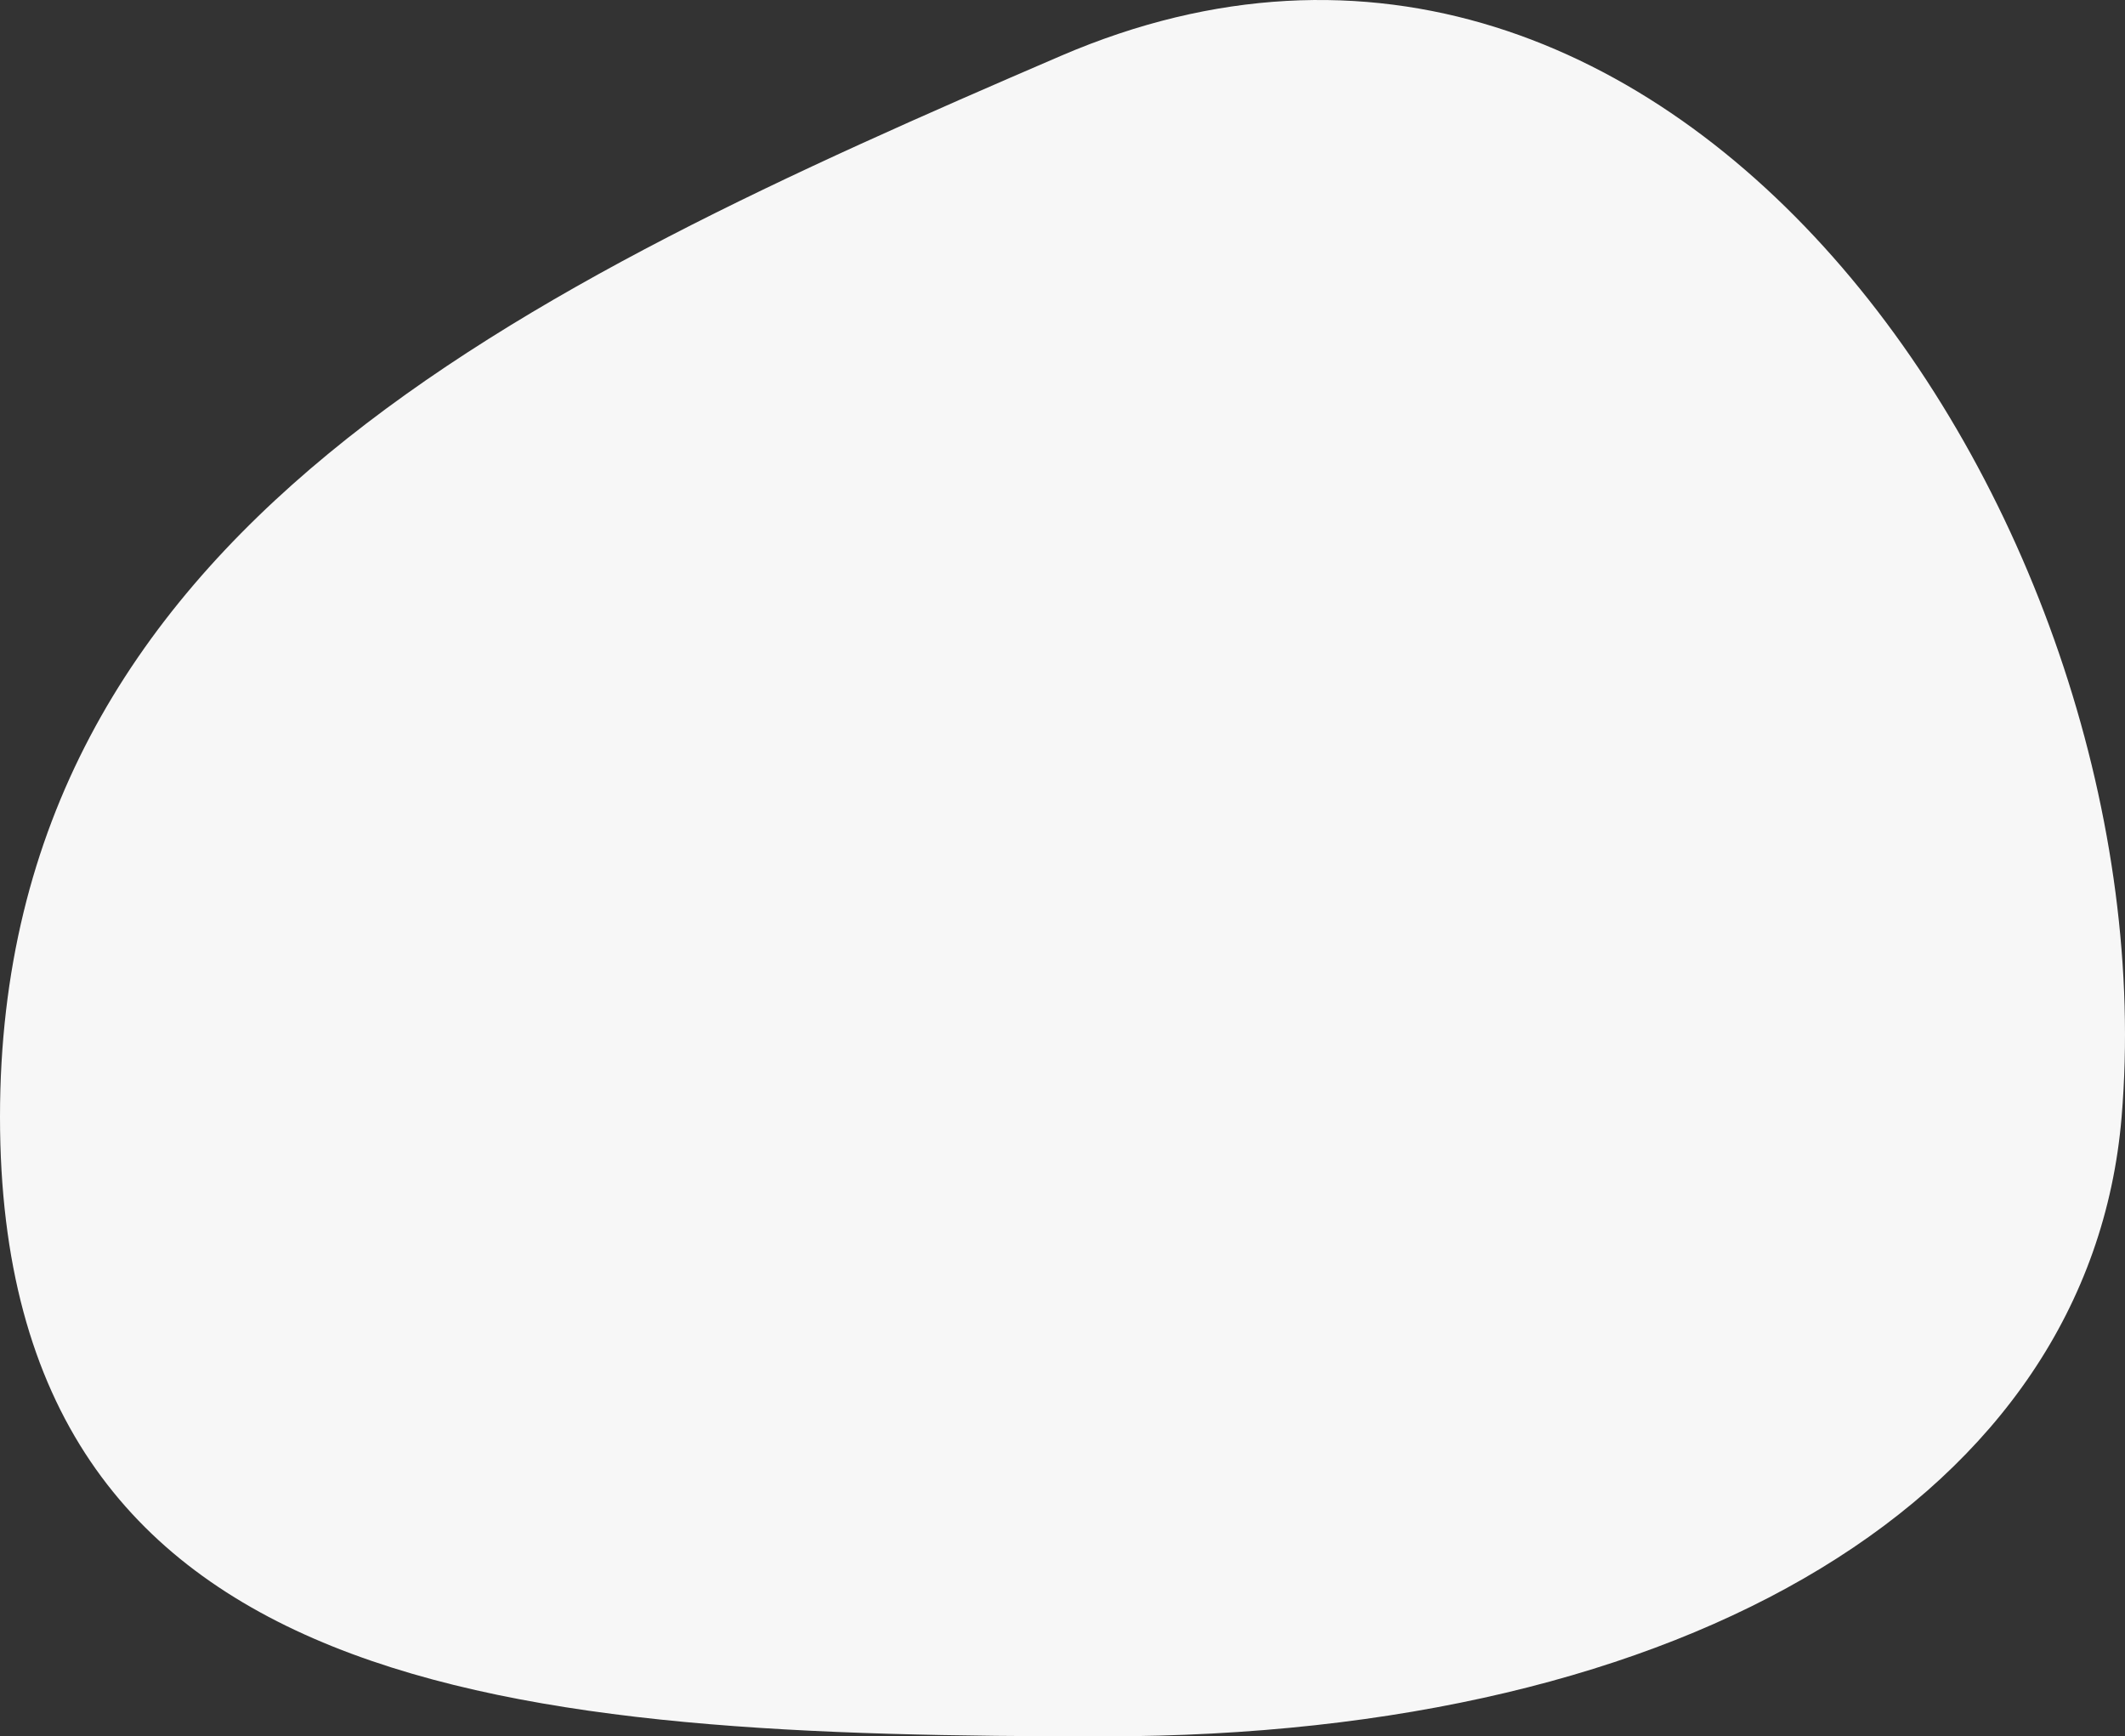<svg xmlns="http://www.w3.org/2000/svg" width="546.398" height="446.388" viewBox="0 0 546.398 446.388">
  <rect x="0" y="0" width="546.398" height="446.388" fill="#333333" stroke="none"/>
  <path id="Tracé_6872" data-name="Tracé 6872" d="M545.53,287.13c-8.155,97.211-110.953,159.257-261.6,159.257S0,437.775,0,287.13,134.392,73.918,272.765,14.366C432.139-54.225,558.123,137.014,545.53,287.13" transform="translate(0 0.001)" fill="#f7f7f7"/>
</svg>
